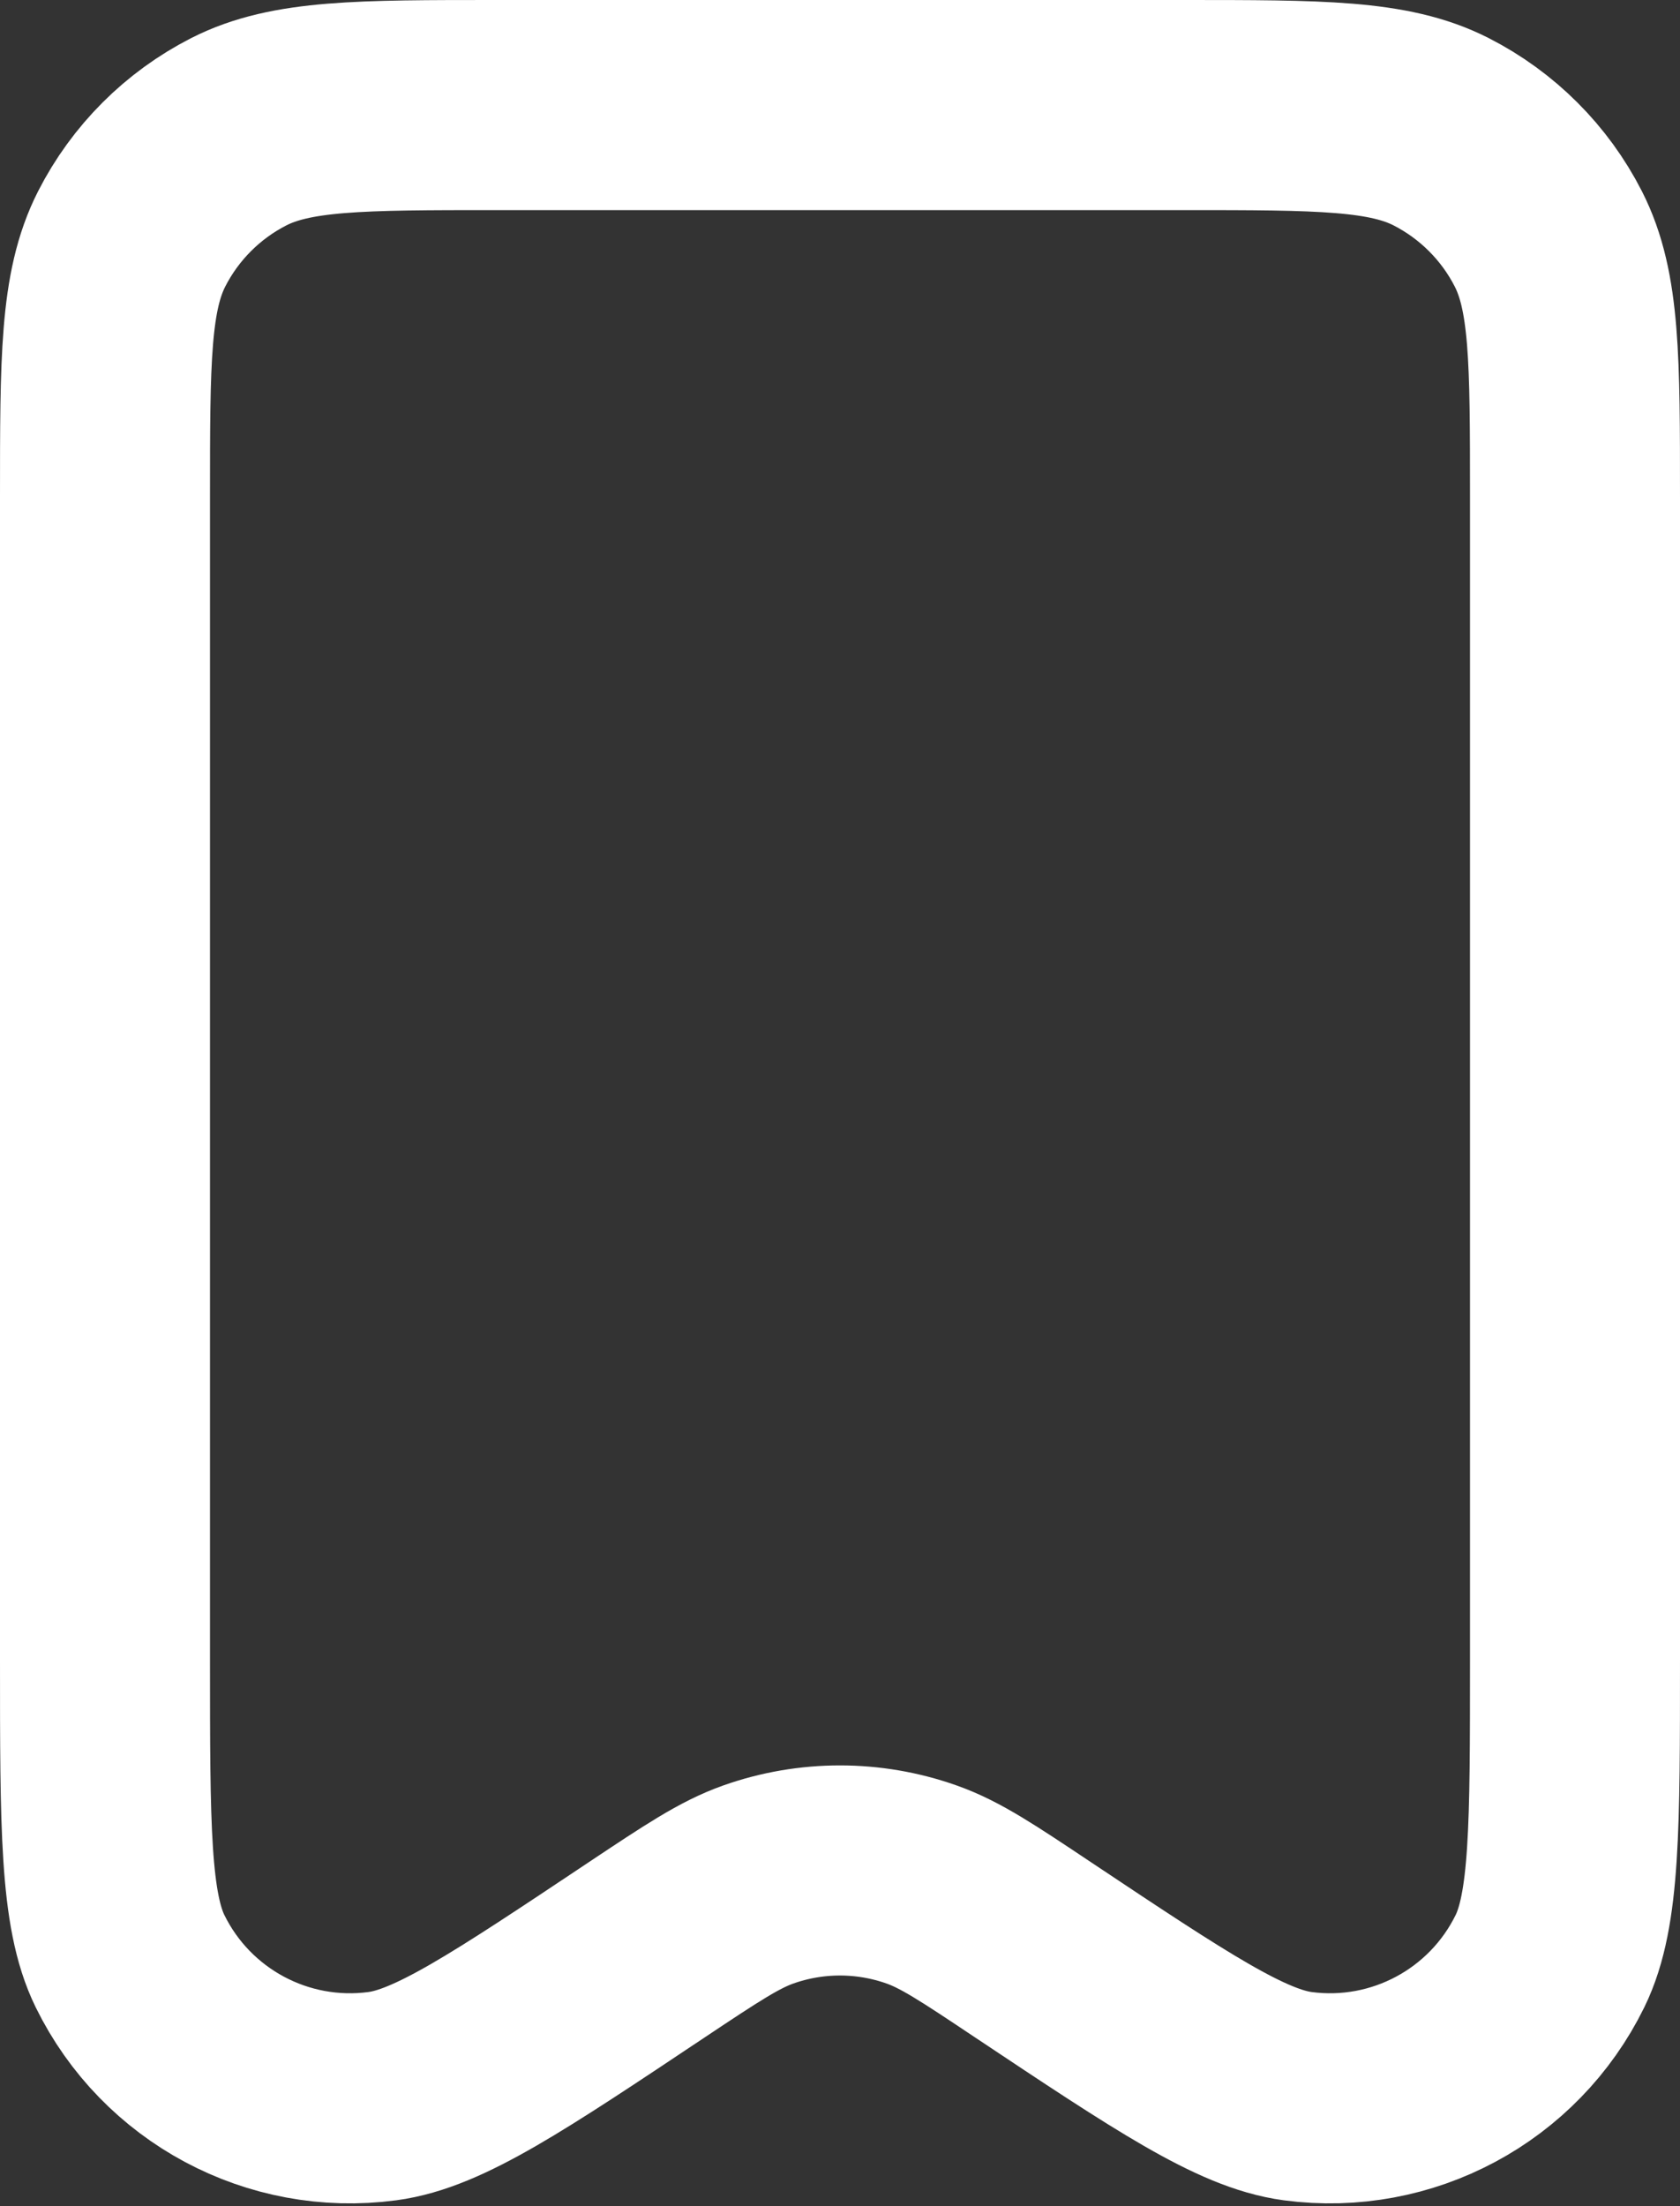 <svg width="16" height="21" viewBox="0 0 16 21" fill="none" xmlns="http://www.w3.org/2000/svg">
<rect x="0" y="0" width="16" height="21" fill="#333333" stroke="none"/>
<path d="M1 4.734V15.8C1 17.387 1 18.181 1.238 18.667C1.68 19.568 2.647 20.085 3.641 19.953C4.177 19.882 4.838 19.441 6.159 18.56L6.162 18.558C6.686 18.209 6.948 18.035 7.222 17.938C7.725 17.76 8.274 17.76 8.777 17.938C9.052 18.035 9.314 18.21 9.84 18.561C11.161 19.441 11.823 19.881 12.359 19.953C13.353 20.085 14.32 19.568 14.762 18.667C15 18.181 15 17.387 15 15.8V4.73C15 3.425 15 2.772 14.746 2.274C14.522 1.835 14.164 1.478 13.725 1.254C13.226 1 12.574 1 11.267 1H4.734C3.427 1 2.773 1 2.274 1.254C1.835 1.478 1.478 1.835 1.254 2.274C1 2.773 1 3.427 1 4.734Z" stroke="white" stroke-width="2" stroke-linecap="round" stroke-linejoin="round"/>
</svg>
